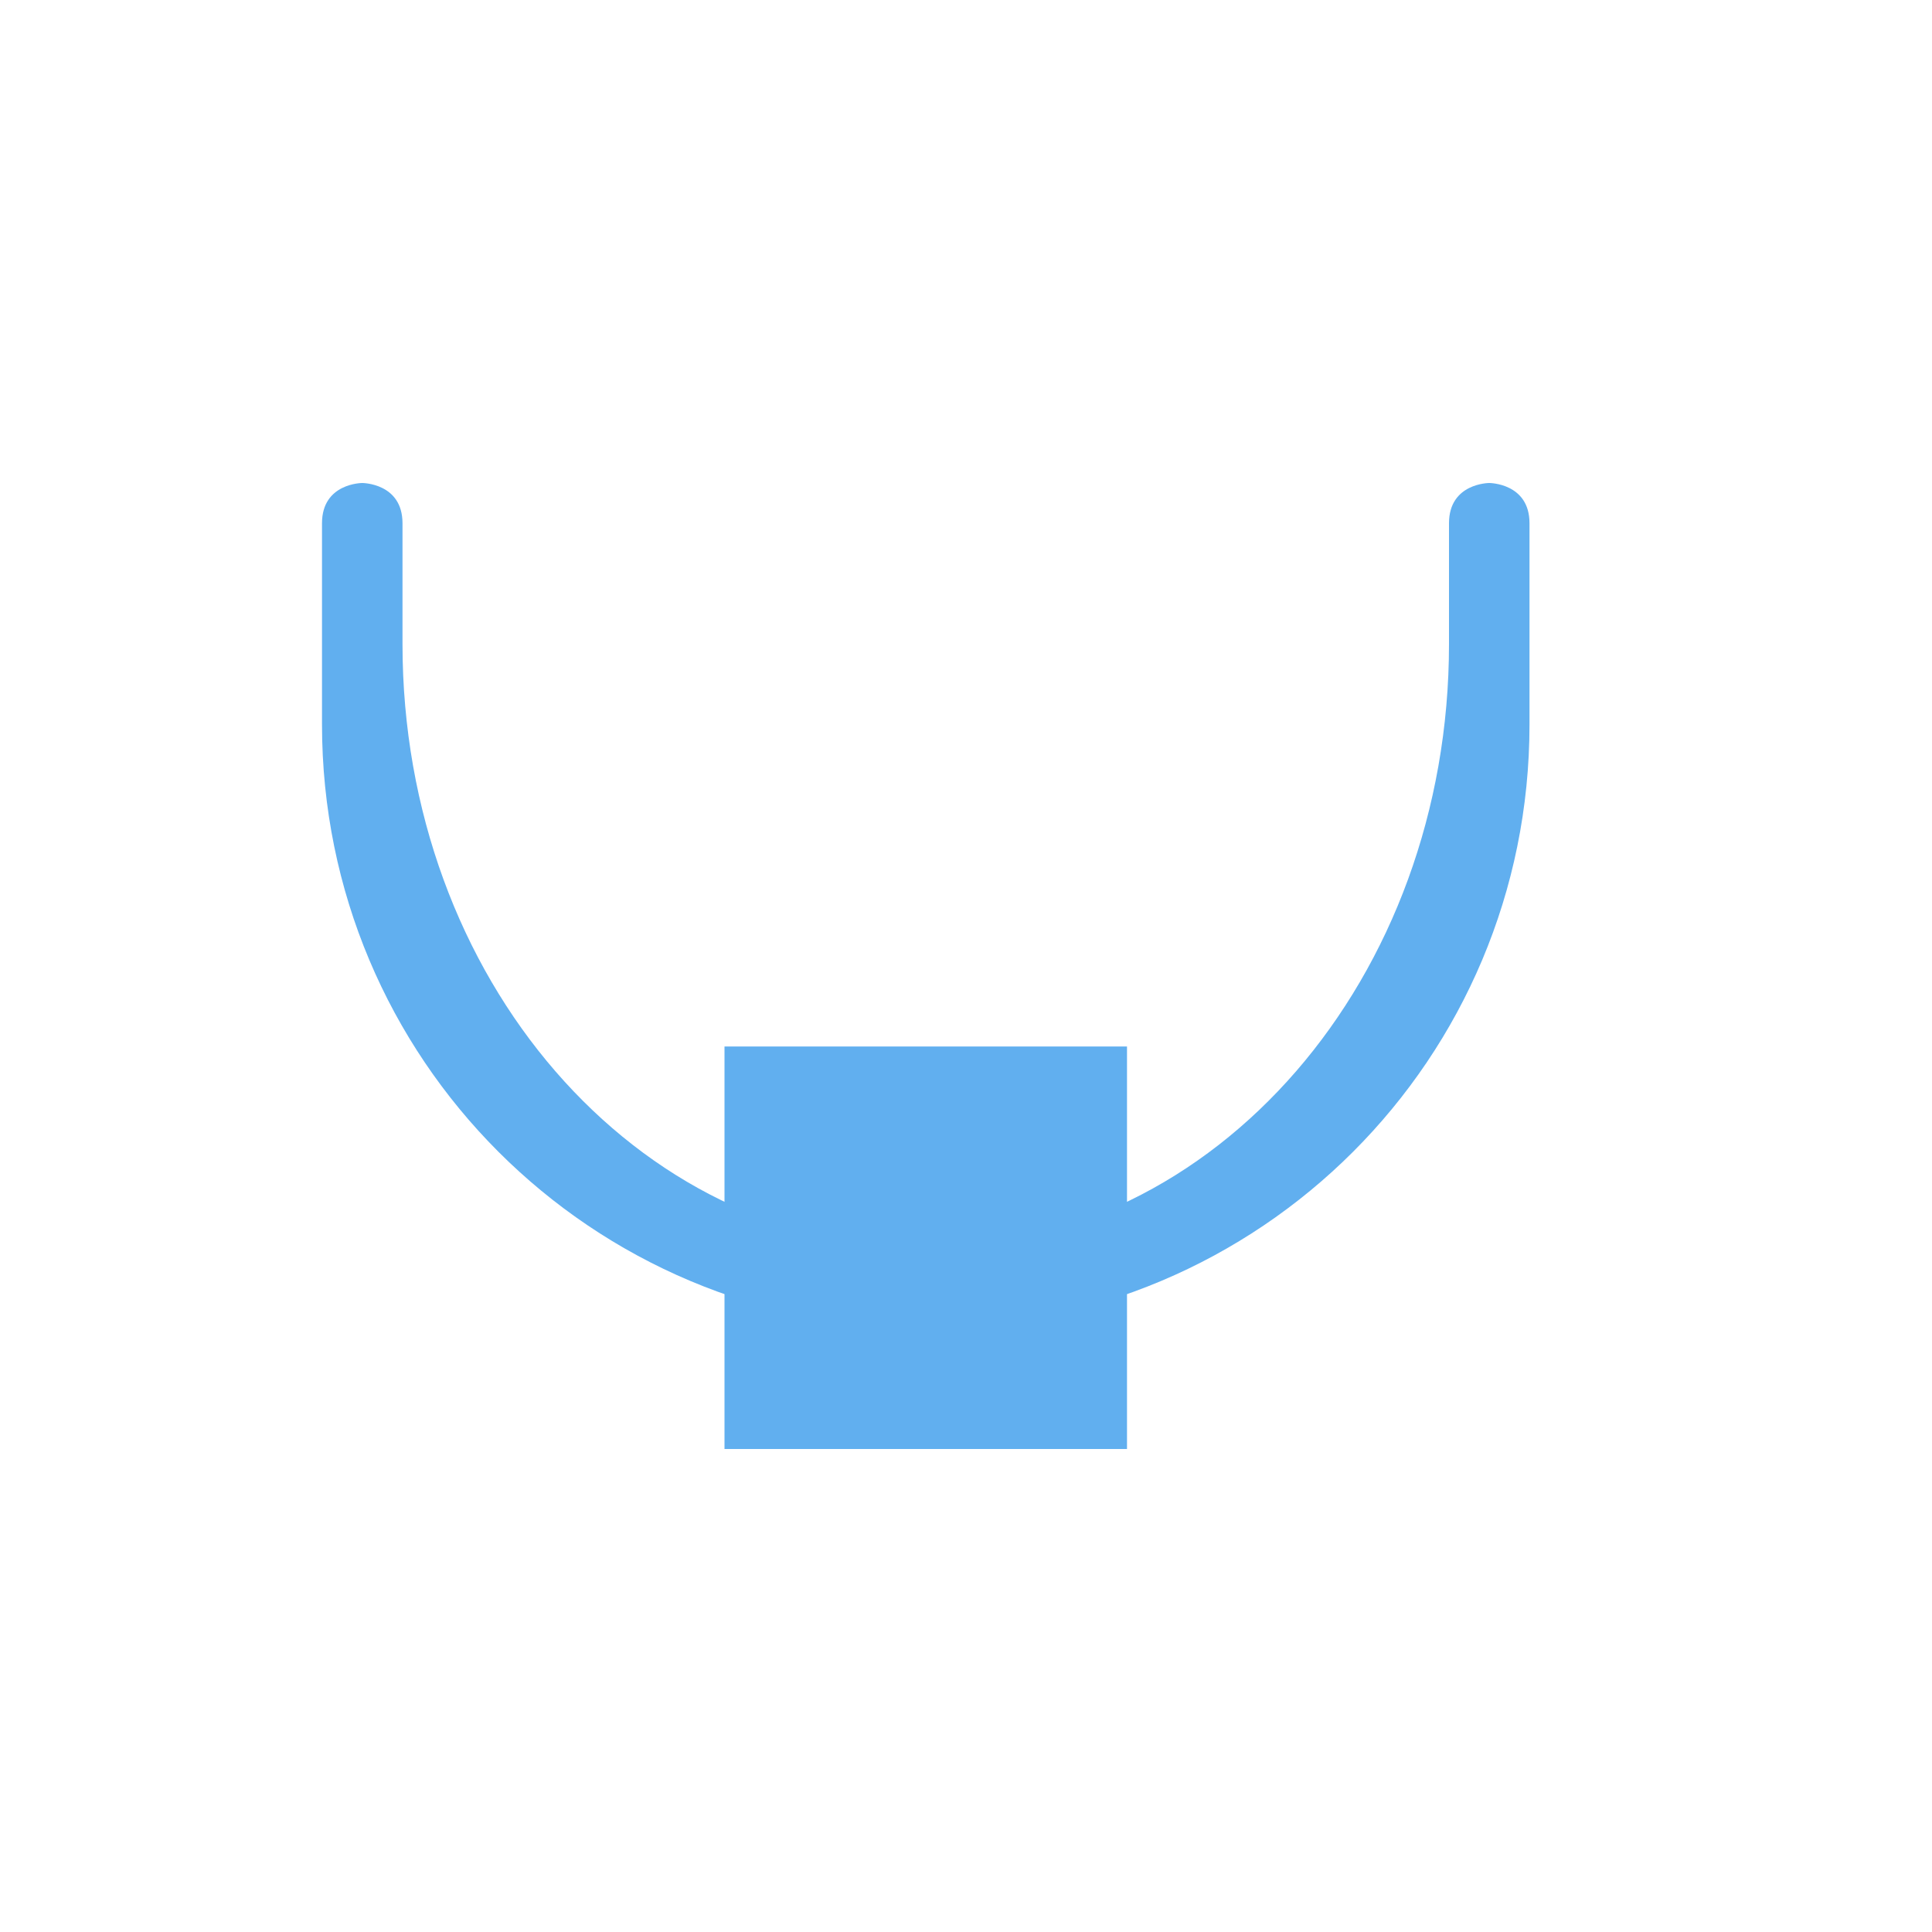 <svg xmlns="http://www.w3.org/2000/svg" width="24" height="24" version="1.1">
 <defs>
  <style id="current-color-scheme" type="text/css">
   .ColorScheme-Text { color:#61afef; } .ColorScheme-Highlight { color:#4285f4; } .ColorScheme-NeutralText { color:#ff9800; } .ColorScheme-PositiveText { color:#4caf50; } .ColorScheme-NegativeText { color:#f44336; }
  </style>
 </defs>
 <g transform="translate(4,4)">
  <path style="fill:currentColor" class="ColorScheme-Text" d="M 0,2.5 V 5 C 0,9.155 3.345,12.5 7.5,12.5 11.655,12.5 15,9.155 15,5 V 2.5 C 15,2 14.5,2 14.5,2 14.5,2 14,2 14,2.5 V 4 C 14,8.155 11.101,11.5 7.5,11.5 3.899,11.5 1,8.155 1,4 V 2.5 C 1,2 0.5,2 0.5,2 0.5,2 0,2 0,2.5 Z"/>
  <path style="fill:currentColor" class="ColorScheme-Text" d="M 5,9 H 10 V 14 H 5 Z"/>
 </g>
</svg>
